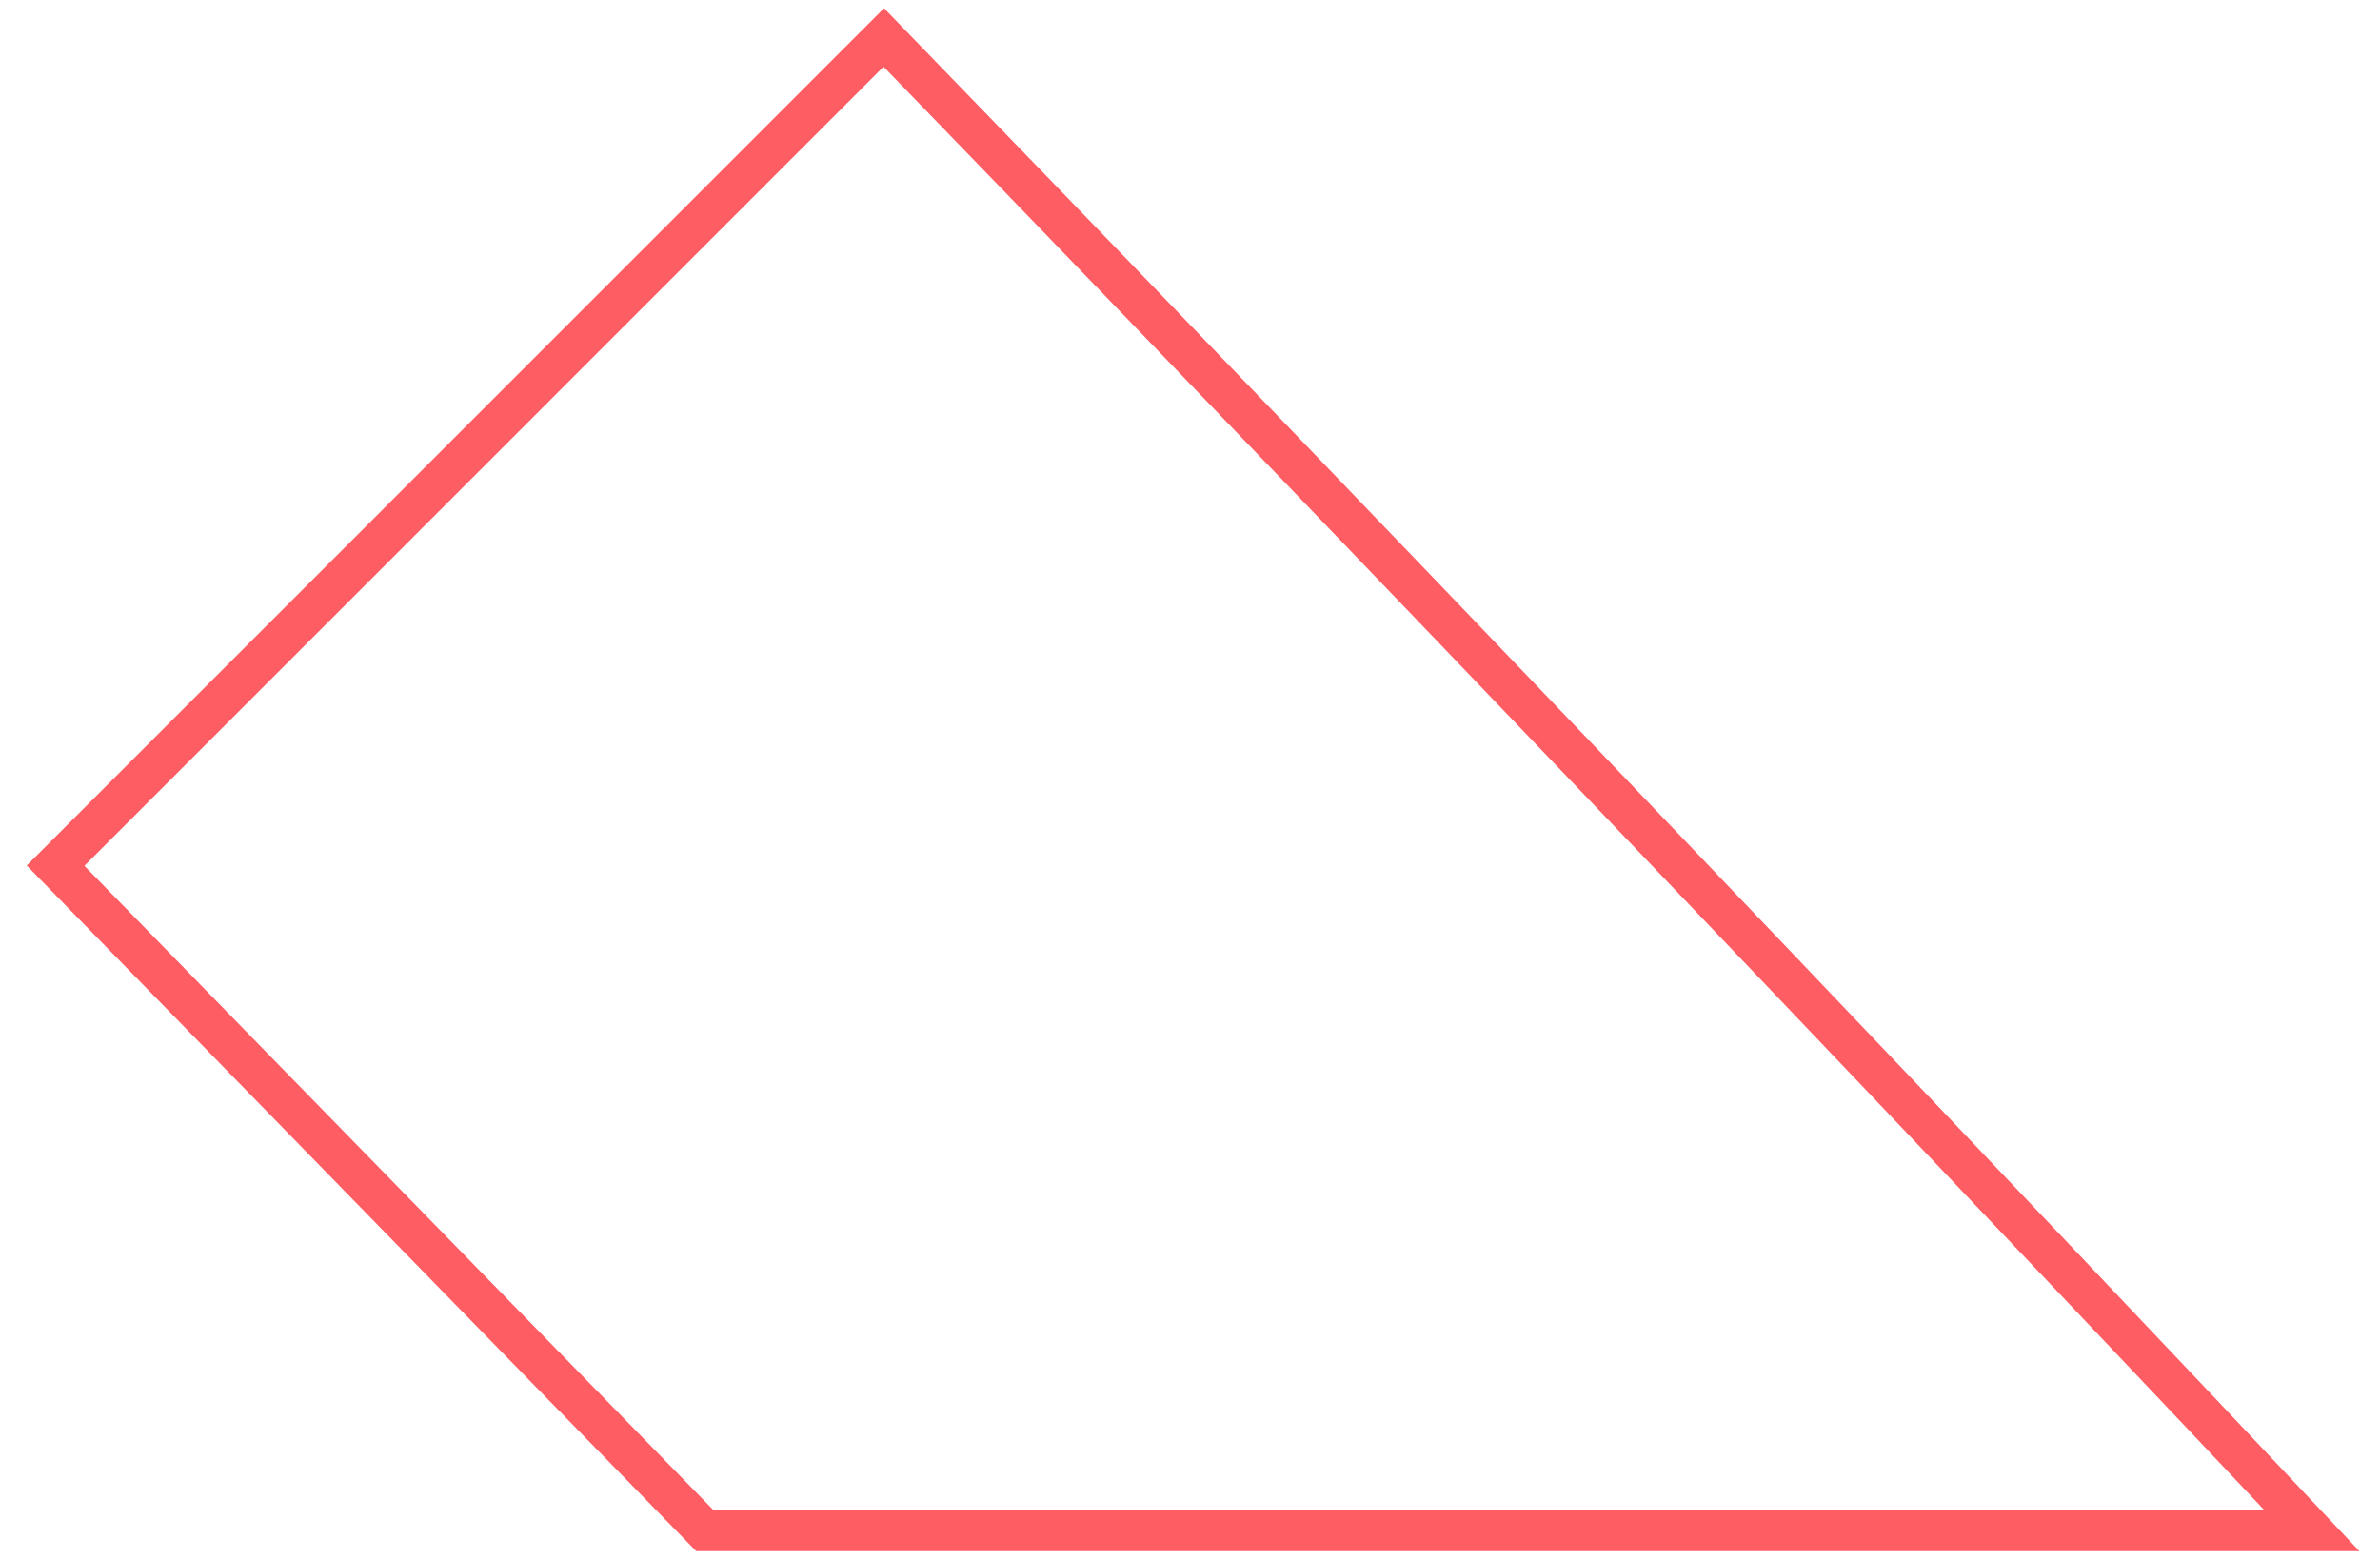 <svg width="58" height="38" viewBox="0 0 58 38" fill="none" xmlns="http://www.w3.org/2000/svg">
<path d="M1.354 21.101L17.177 37.31H56.341C56.341 37.31 40.1 20.062 21.538 0.913L1.354 21.101Z" stroke="#FD5D63" stroke-width="1"/>
</svg>

